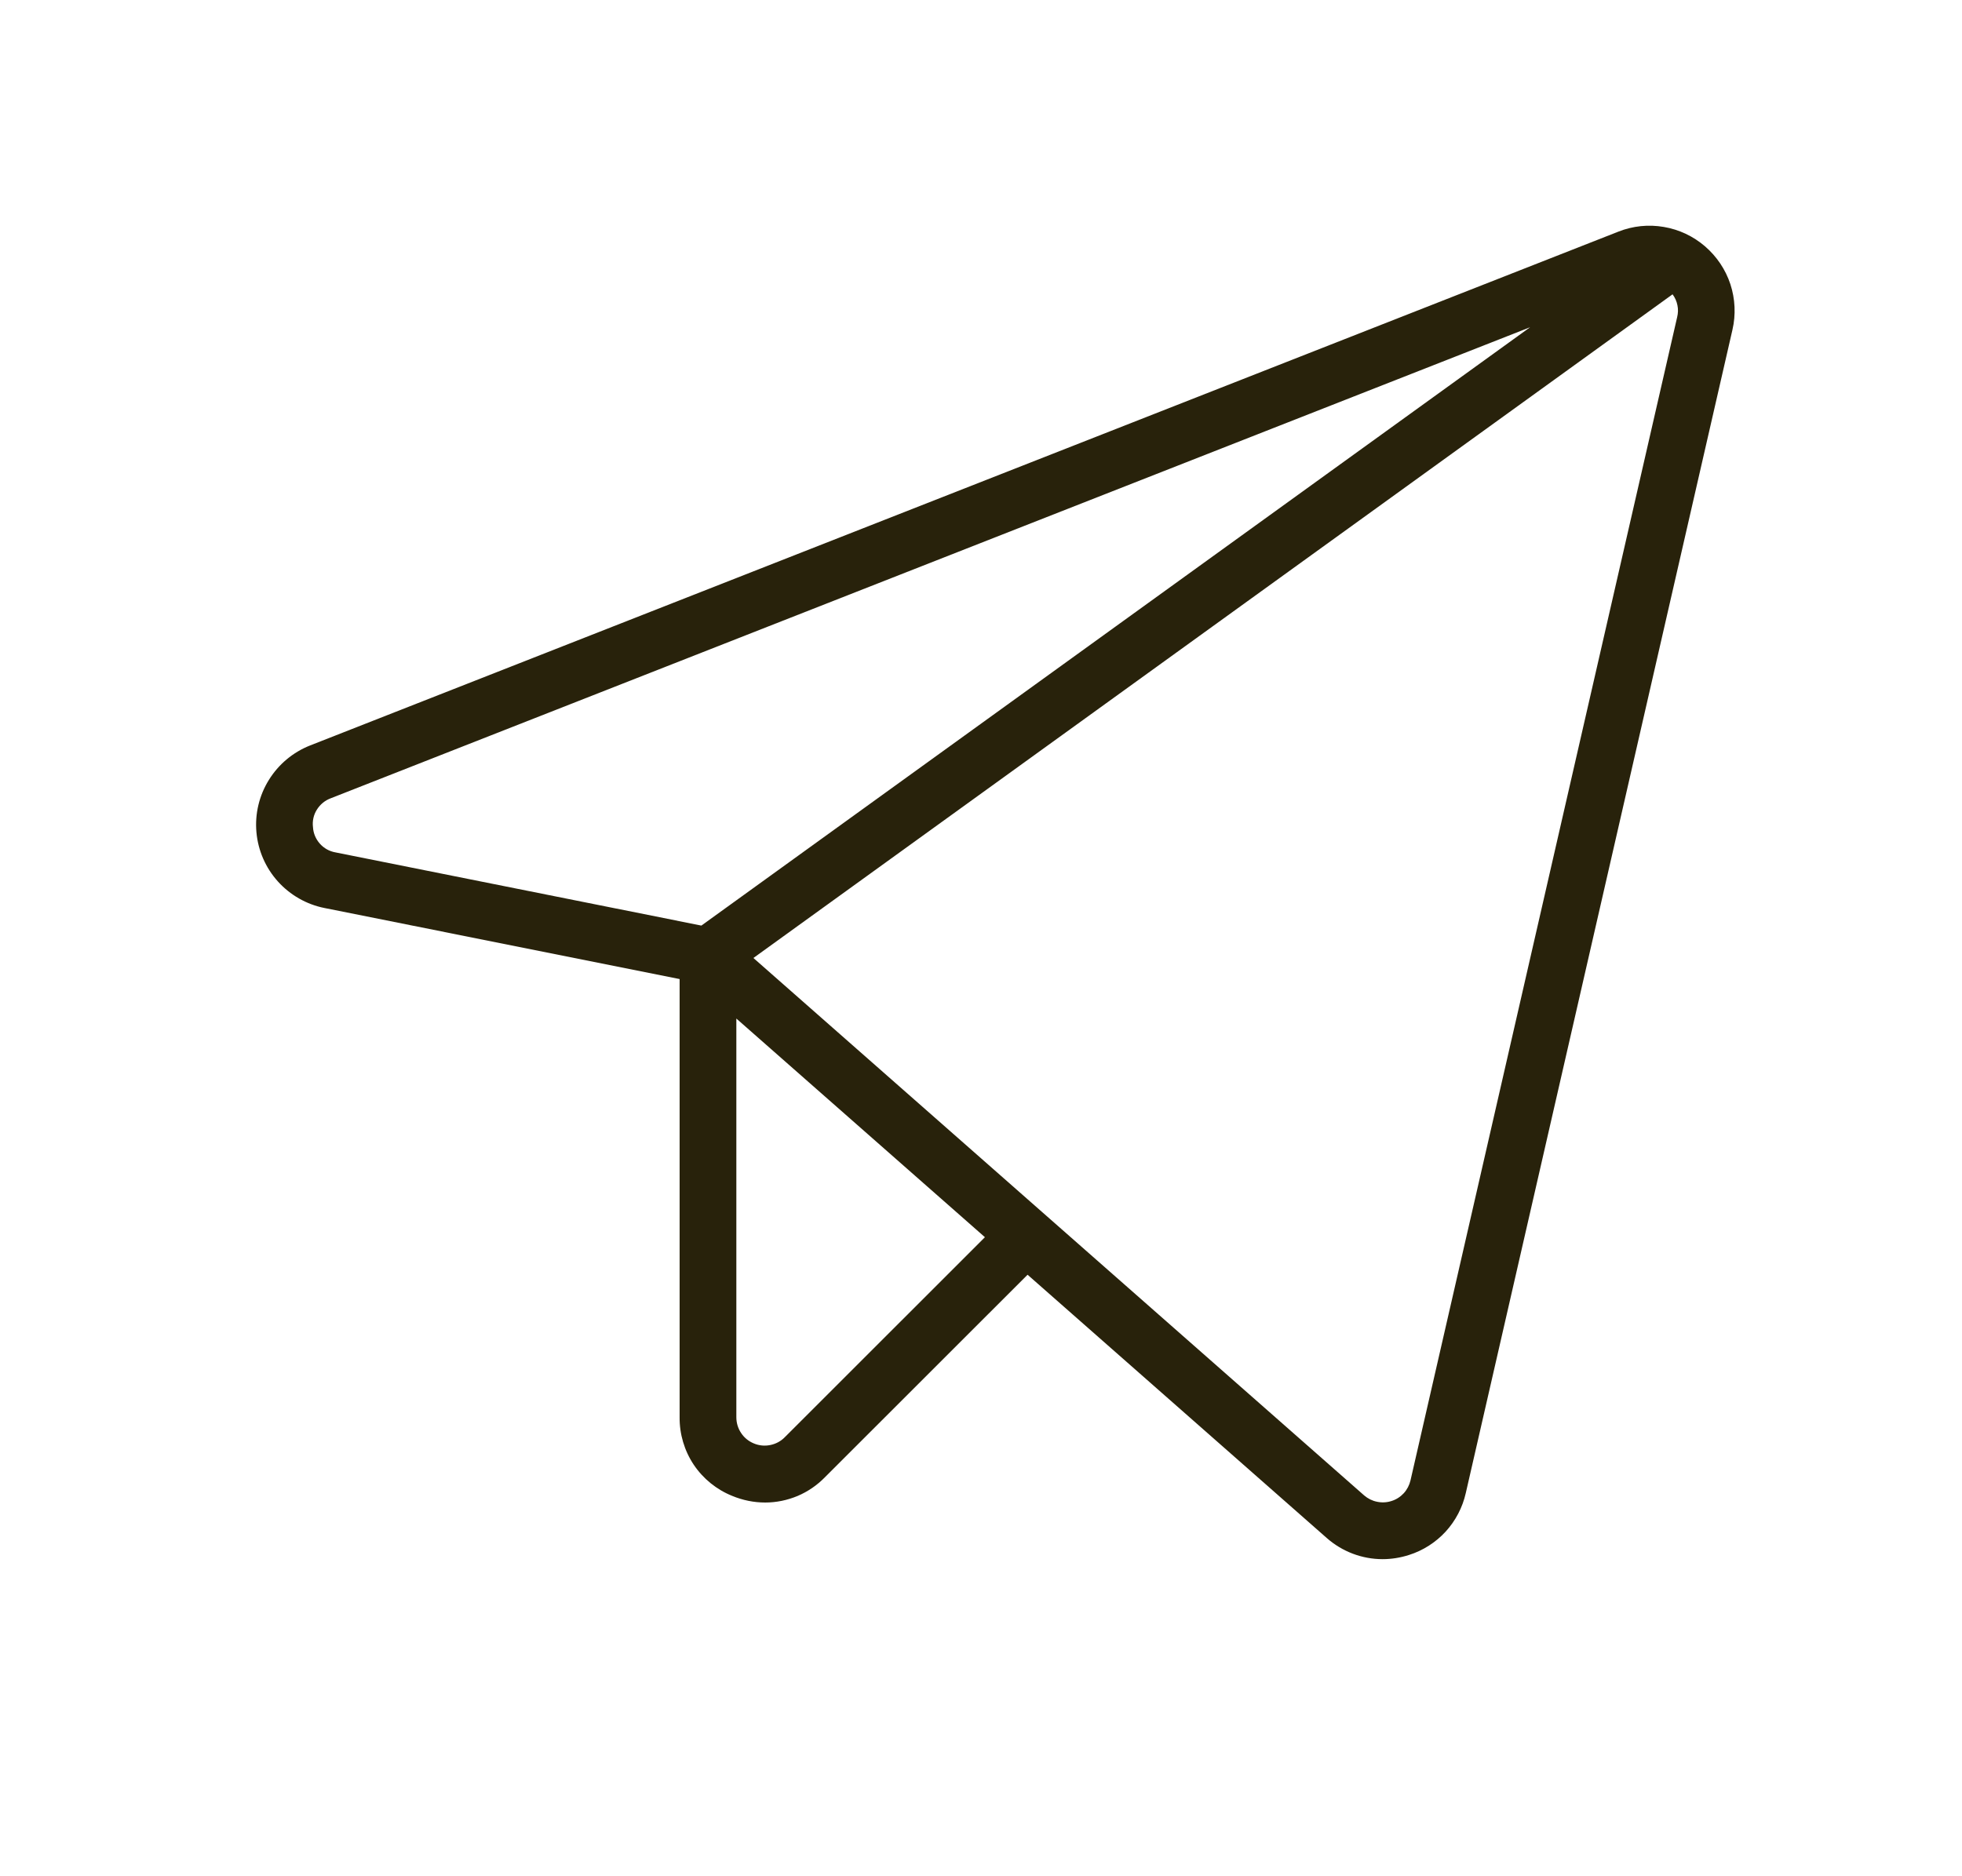 <svg width="23" height="22" viewBox="0 0 23 22" fill="none" xmlns="http://www.w3.org/2000/svg">
<path d="M19.987 2.888C19.85 2.77 19.683 2.691 19.504 2.661C19.325 2.63 19.141 2.649 18.972 2.716L3.635 8.741C3.435 8.82 3.265 8.962 3.152 9.145C3.038 9.328 2.987 9.543 3.006 9.758C3.025 9.972 3.113 10.175 3.257 10.335C3.401 10.495 3.593 10.605 3.804 10.647L7.967 11.48V16.618C7.965 16.816 8.023 17.01 8.132 17.174C8.242 17.338 8.399 17.466 8.583 17.54C8.706 17.591 8.837 17.618 8.971 17.618C9.101 17.618 9.23 17.591 9.35 17.541C9.47 17.49 9.578 17.416 9.669 17.323L12.046 14.947L15.552 18.033C15.733 18.193 15.966 18.282 16.208 18.282C16.313 18.282 16.417 18.265 16.517 18.233C16.682 18.181 16.83 18.086 16.947 17.959C17.064 17.831 17.145 17.675 17.183 17.507L20.309 3.867C20.35 3.69 20.341 3.505 20.285 3.333C20.228 3.16 20.125 3.007 19.987 2.888ZM3.669 9.699C3.66 9.627 3.676 9.554 3.715 9.493C3.753 9.432 3.81 9.385 3.878 9.36L17.937 3.837L8.222 10.853L3.934 9.995C3.863 9.983 3.798 9.947 3.75 9.893C3.702 9.839 3.673 9.771 3.669 9.699ZM9.199 16.853C9.153 16.9 9.094 16.931 9.029 16.944C8.965 16.957 8.898 16.951 8.837 16.925C8.776 16.9 8.724 16.858 8.688 16.803C8.651 16.748 8.632 16.684 8.632 16.618V11.943L11.546 14.507L9.199 16.853ZM19.661 3.718L16.535 17.358C16.522 17.414 16.495 17.466 16.456 17.509C16.417 17.551 16.368 17.583 16.313 17.6C16.258 17.618 16.2 17.621 16.143 17.609C16.087 17.598 16.035 17.572 15.991 17.534L8.832 11.233L14.219 7.342L19.607 3.451C19.635 3.489 19.655 3.532 19.664 3.579C19.674 3.625 19.672 3.673 19.661 3.718Z" fill="#28220B"/>
</svg>
